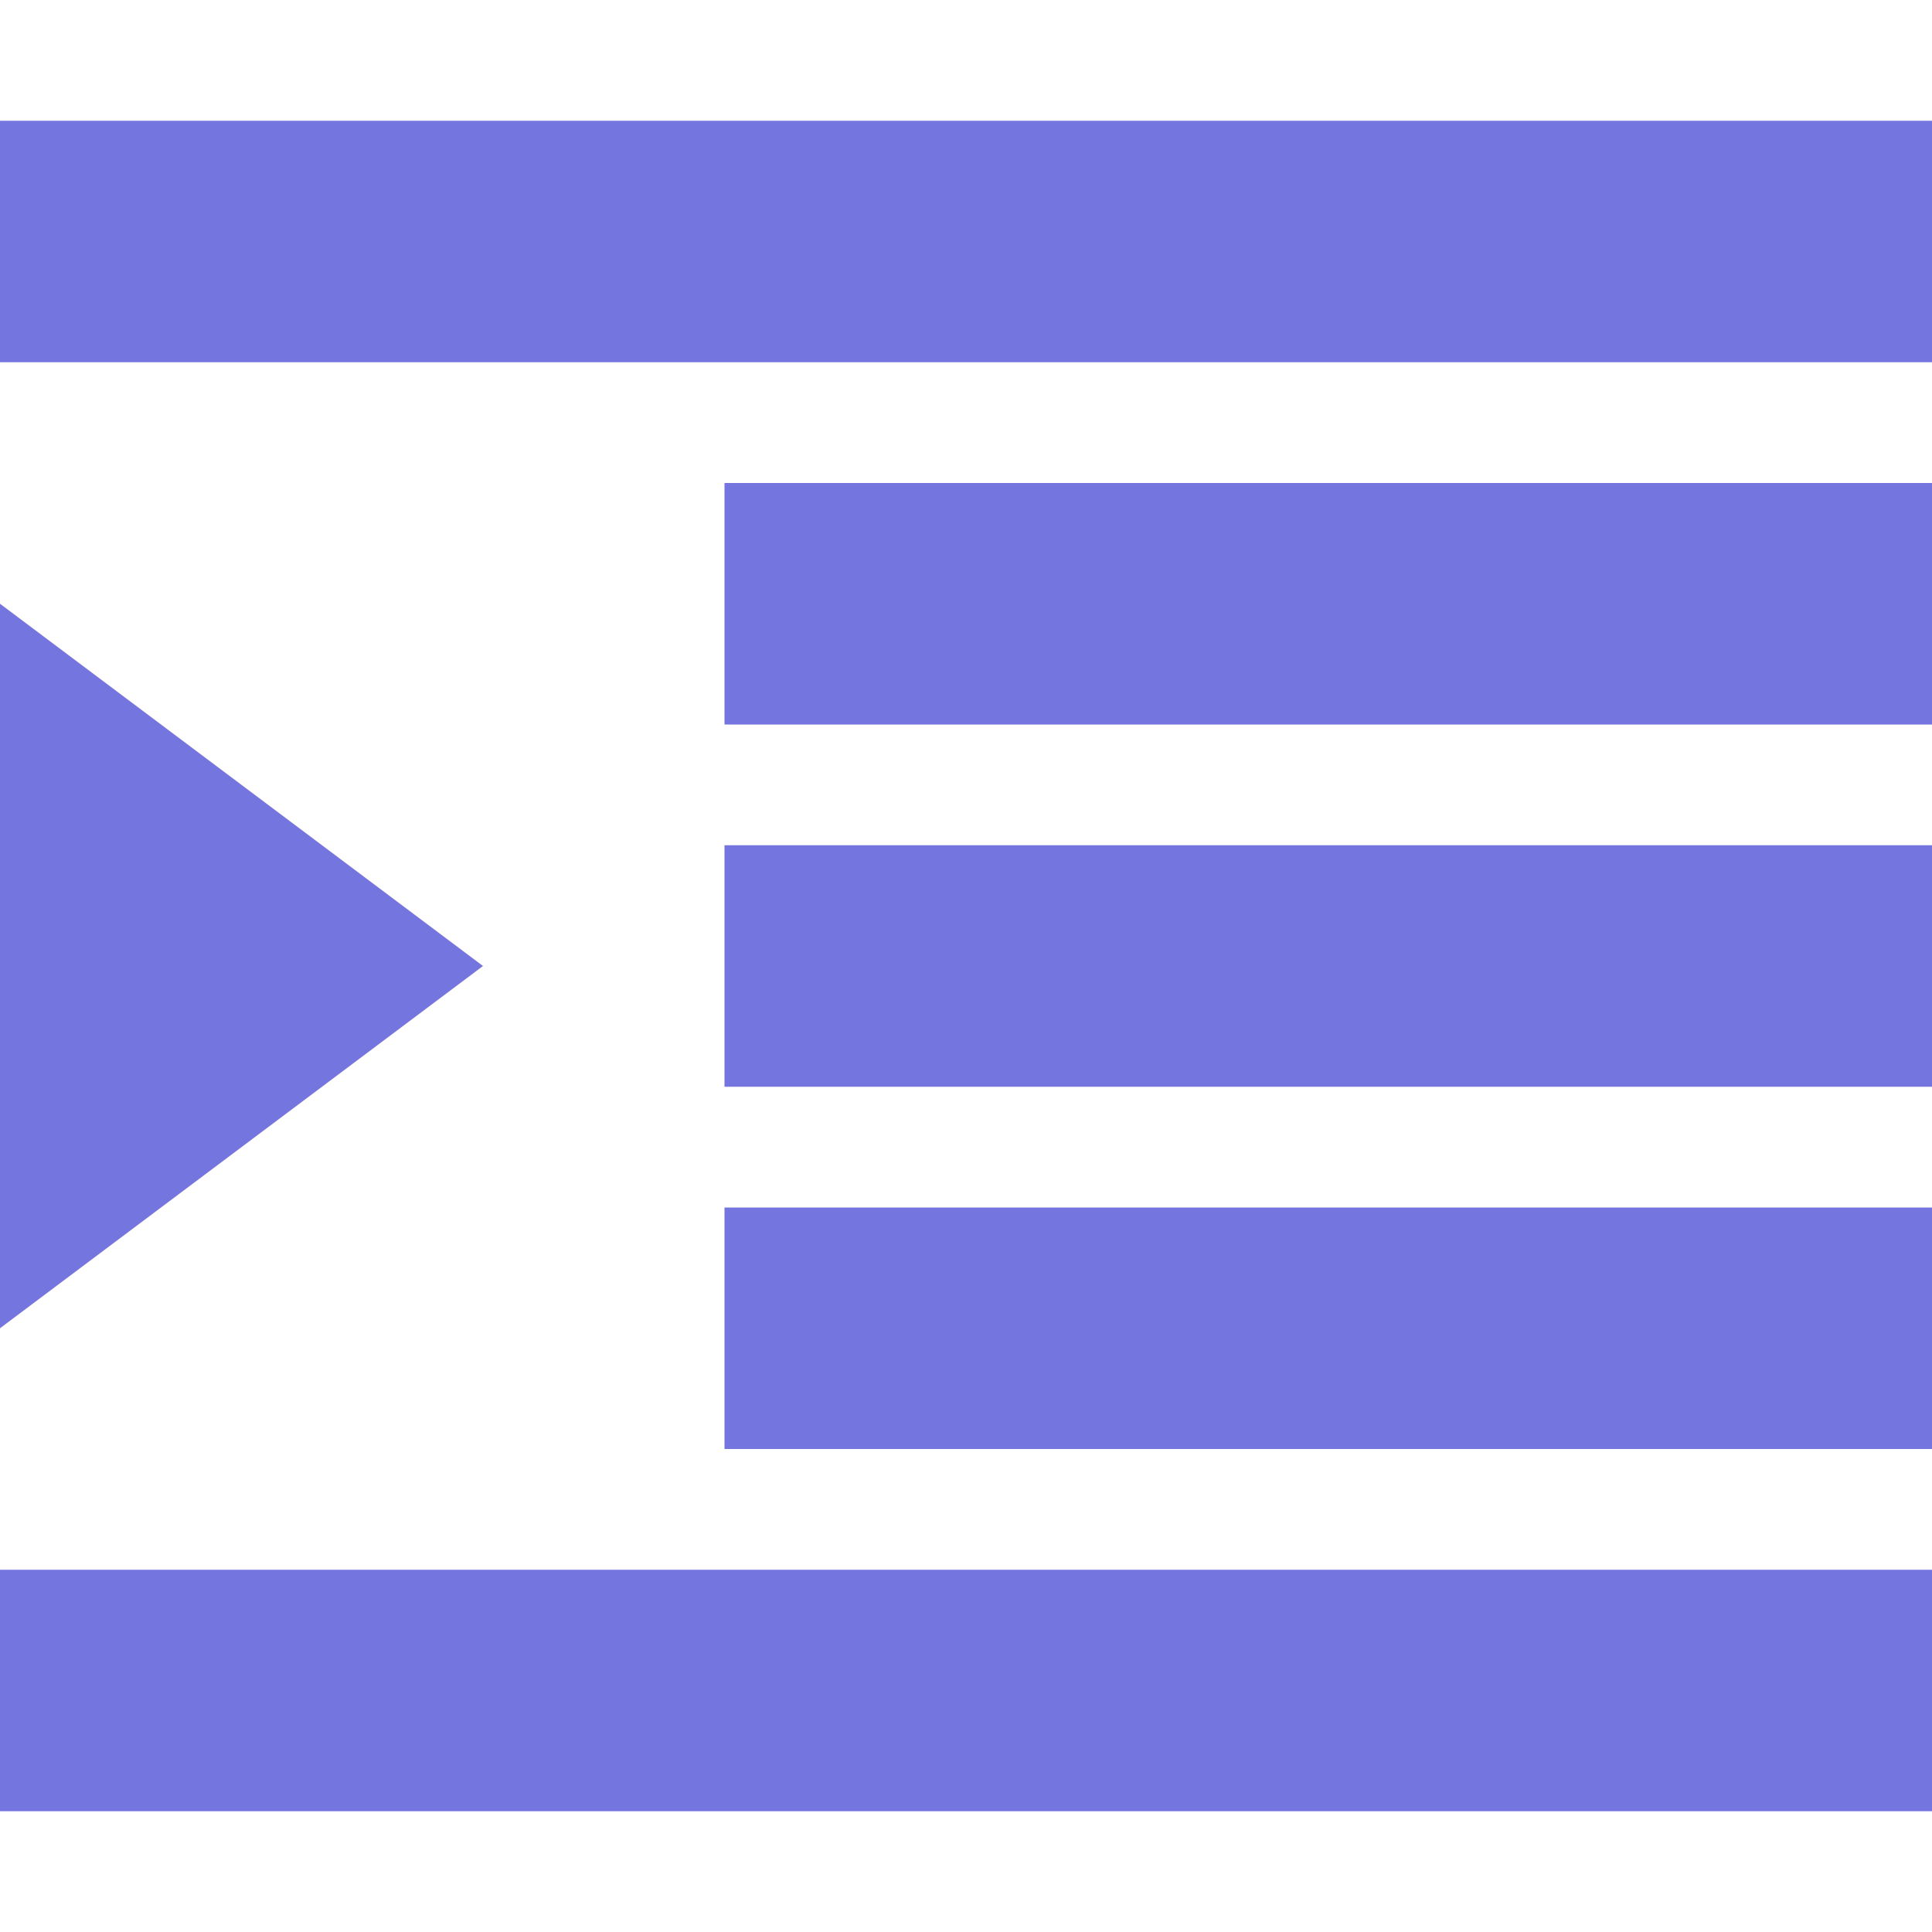 <!DOCTYPE svg PUBLIC "-//W3C//DTD SVG 1.1//EN" "http://www.w3.org/Graphics/SVG/1.1/DTD/svg11.dtd"><svg xmlns="http://www.w3.org/2000/svg" width="16" height="16" viewBox="0 -1 16 16" preserveAspectRatio="xMinYMid meet" overflow="visible" enable-background="new 0 -1 16 16"><path d="M0 12h16v2H0v-2zm6-3h10v2H6V9zm0-3h10v2H6V6zm0-3h10v2H6V3zm10-1V0H0v2h16zM0 10V4l4 3-4 3z" fill="#7575E0"/></svg>